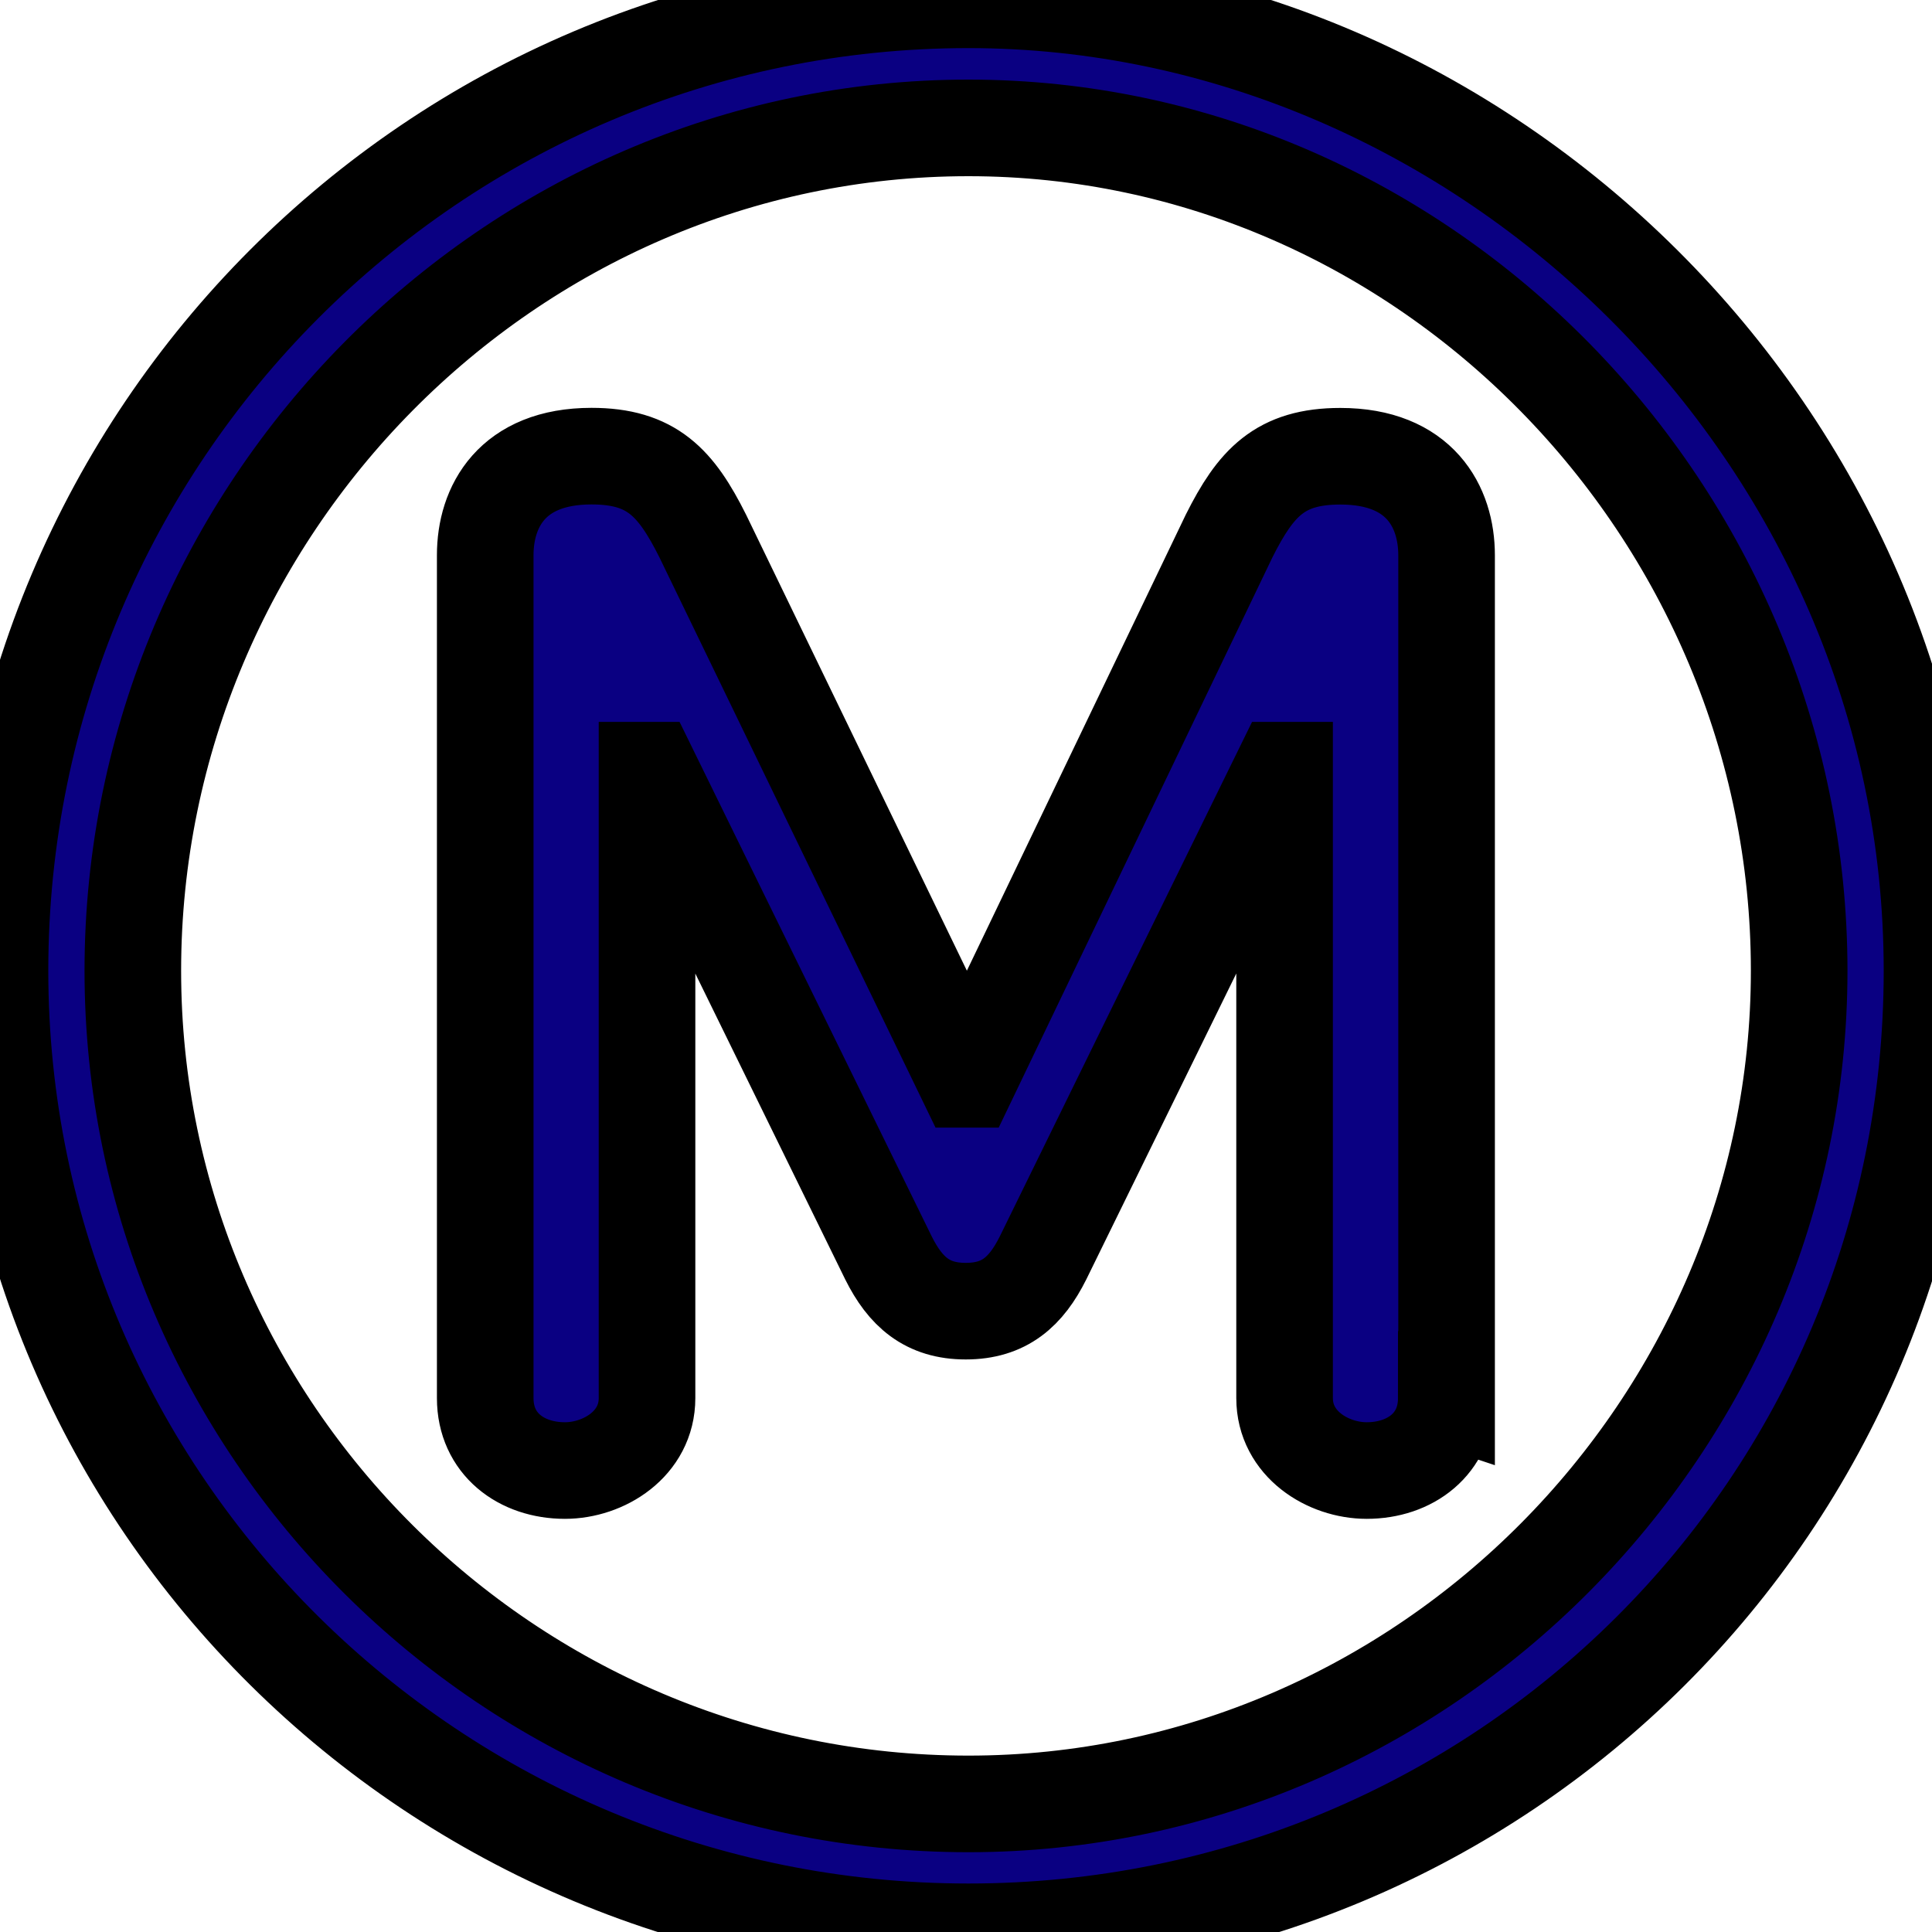<svg width="20" height="20" xmlns="http://www.w3.org/2000/svg">

 <g>
  <title>background</title>
  <rect fill="none"  height="22" width="22" y="-1" x="-1"/>
 </g>
 <g>
  <title>Layer 1</title>
  <g />
  <g />
  <g />
  <g stroke="null" >
   <g stroke="null" >
    <path stroke="null"  d="m20,10.049c0,-5.551 -4.65,-10.051 -9.975,-10.051c-5.525,0 -10.025,4.5 -10.025,10.051c0,5.5 4.5,9.949 10.025,9.949c5.525,0 9.975,-4.425 9.975,-9.949zm-1.375,0c0,4.7 -3.874,8.625 -8.6,8.625c-4.75,0 -8.65,-3.875 -8.65,-8.625c0,-4.776 3.9,-8.725 8.65,-8.725c4.726,0 8.6,3.975 8.6,8.725zm-3.65,4.425l0,-8.726c0,-0.5 -0.275,-1.025 -1.1,-1.025c-0.625,0 -0.875,0.275 -1.151,0.825l-2.7,5.625l-0.026,0l-2.724,-5.626c-0.276,-0.55 -0.526,-0.825 -1.151,-0.825c-0.825,0 -1.1,0.525 -1.1,1.025l0,8.726c0,0.475 0.375,0.75 0.825,0.75c0.401,0 0.85,-0.275 0.85,-0.75l0,-6.5l0.025,0l2.475,5.05c0.175,0.35 0.4,0.55 0.799,0.55c0.401,0 0.625,-0.2 0.8,-0.55l2.476,-5.05l0.025,0l0,6.5c0,0.475 0.449,0.75 0.85,0.75c0.449,0 0.824,-0.275 0.824,-0.75z" fill="#0A0082"/>
   </g>
  </g>
 </g>
</svg>
